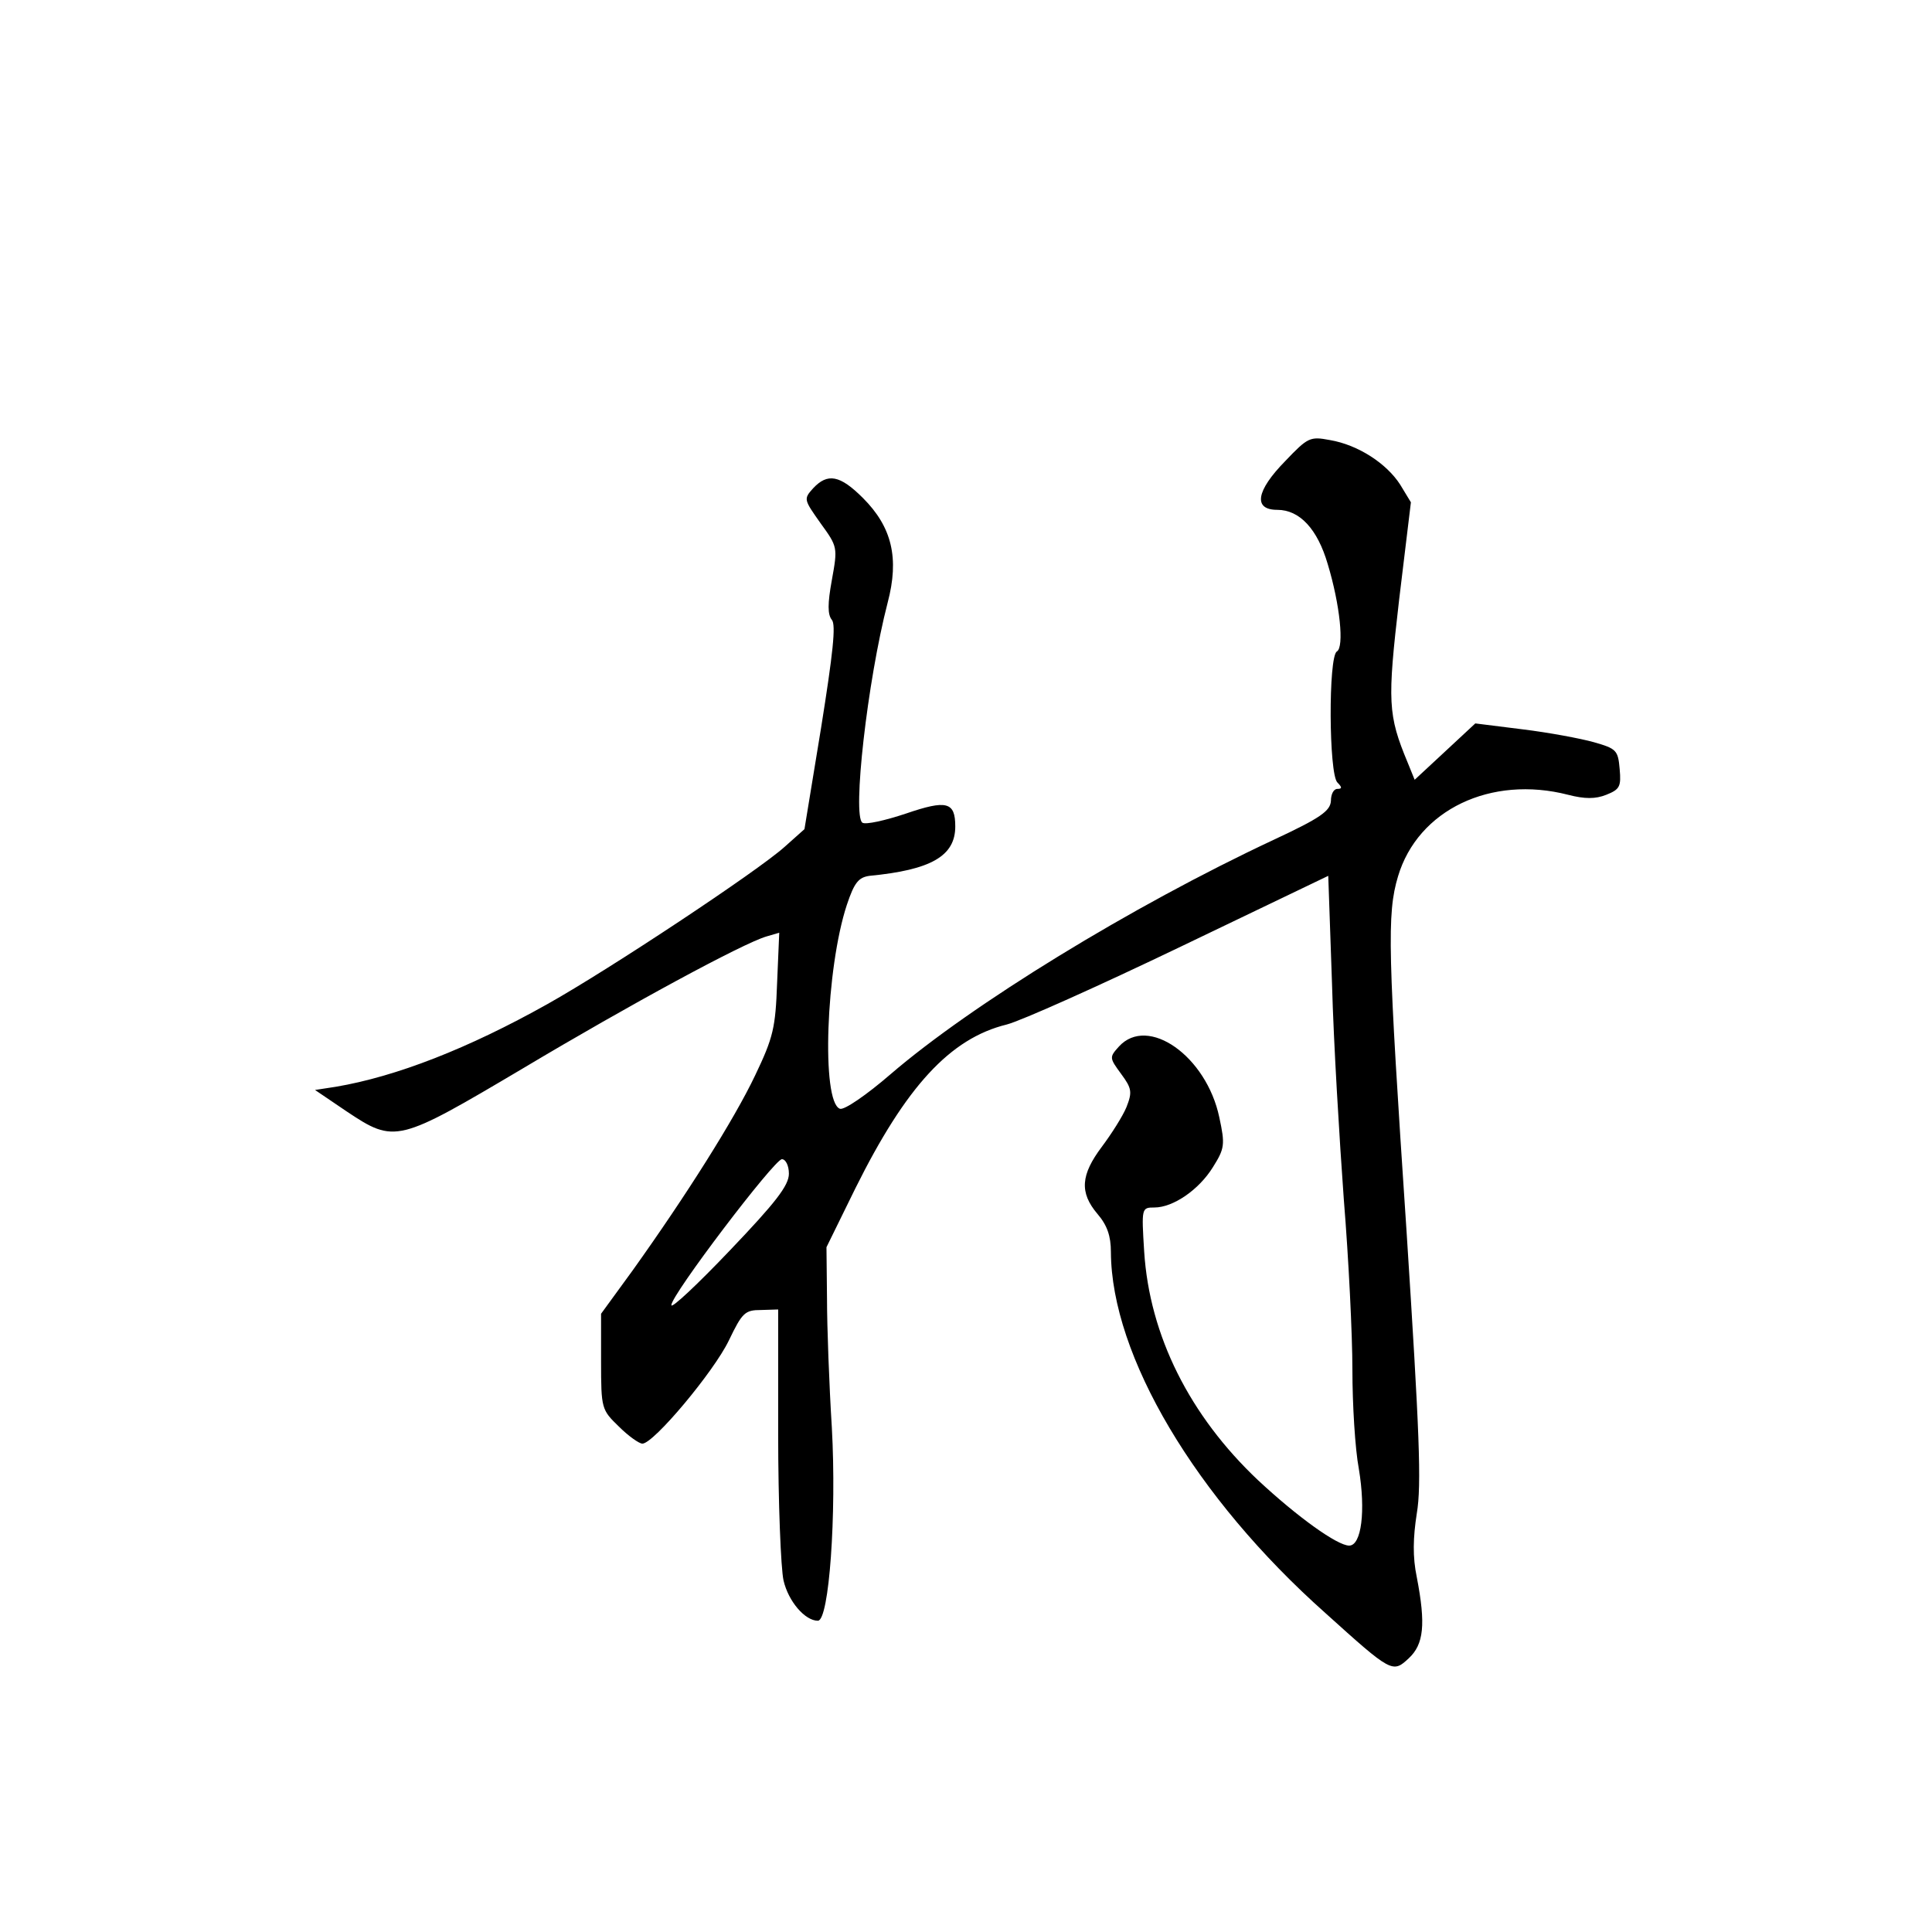 <?xml version="1.0" standalone="no"?>
<!DOCTYPE svg PUBLIC "-//W3C//DTD SVG 20010904//EN"
 "http://www.w3.org/TR/2001/REC-SVG-20010904/DTD/svg10.dtd">
<svg version="1.0" xmlns="http://www.w3.org/2000/svg"
 width="360pt" height="360pt" viewBox="0 0 360 360"
 preserveAspectRatio="xMidYMid meet">
<g transform="translate(0,360) scale(0.1,-0.1)"
fill="#000000" stroke="none">
<path d="M2395 2741 c-55 -56 -60 -91 -15 -91 42 0 75 -36 94 -101 23 -76 31
-155 17 -163 -16 -10 -15 -228 1 -244 9 -9 9 -12 0 -12 -7 0 -12 -10 -12 -22
-1 -19 -19 -32 -107 -73 -265 -124 -563 -307 -714 -437 -44 -38 -86 -67 -94
-64 -35 13 -26 262 13 380 14 42 22 51 42 54 115 11 160 37 160 92 0 46 -16
50 -92 24 -39 -13 -75 -21 -81 -17 -19 12 9 263 47 410 22 83 8 141 -46 195
-43 43 -66 47 -93 18 -18 -20 -17 -21 14 -65 32 -44 32 -45 21 -106 -8 -44 -8
-64 0 -74 8 -9 2 -63 -20 -201 l-31 -189 -37 -33 c-50 -45 -326 -228 -442
-293 -148 -83 -282 -135 -394 -154 l-39 -6 59 -40 c90 -60 95 -58 328 80 201
120 410 233 454 246 l24 7 -4 -94 c-3 -83 -7 -101 -41 -172 -39 -82 -128 -223
-228 -363 l-59 -81 0 -89 c0 -88 1 -90 33 -121 18 -18 38 -32 44 -32 21 0 133
134 161 192 25 52 30 57 60 57 l32 1 0 -232 c0 -128 5 -251 10 -273 9 -39 40
-75 64 -75 21 0 35 198 26 360 -5 80 -9 188 -9 240 l-1 96 54 110 c94 189 176
279 282 305 27 7 172 72 324 145 l275 132 7 -201 c3 -111 14 -292 22 -402 9
-110 16 -253 16 -317 0 -65 5 -148 12 -185 13 -78 5 -143 -18 -143 -22 0 -96
53 -170 122 -127 120 -202 269 -212 426 -5 81 -5 82 19 82 35 0 83 33 109 75
22 35 23 42 12 93 -24 114 -133 191 -187 132 -18 -20 -18 -21 4 -51 20 -27 21
-34 10 -62 -7 -17 -28 -50 -46 -74 -39 -52 -42 -85 -8 -125 18 -21 25 -41 25
-71 1 -193 157 -457 400 -673 123 -111 125 -112 155 -84 28 26 32 63 15 151
-8 38 -7 74 0 119 9 53 5 151 -19 524 -35 523 -37 593 -16 663 37 124 173 189
317 152 31 -8 51 -8 71 0 25 10 28 15 25 48 -3 35 -6 38 -48 50 -25 7 -84 18
-133 24 l-88 11 -57 -53 -56 -52 -13 32 c-37 89 -38 113 -16 303 l22 182 -20
33 c-25 39 -78 74 -131 83 -37 7 -41 5 -83 -39z m-925 -1328 c0 -22 -25 -54
-110 -143 -60 -63 -109 -109 -109 -102 -1 18 192 272 206 272 7 0 13 -12 13
-27z"/>
</g>
</svg>
